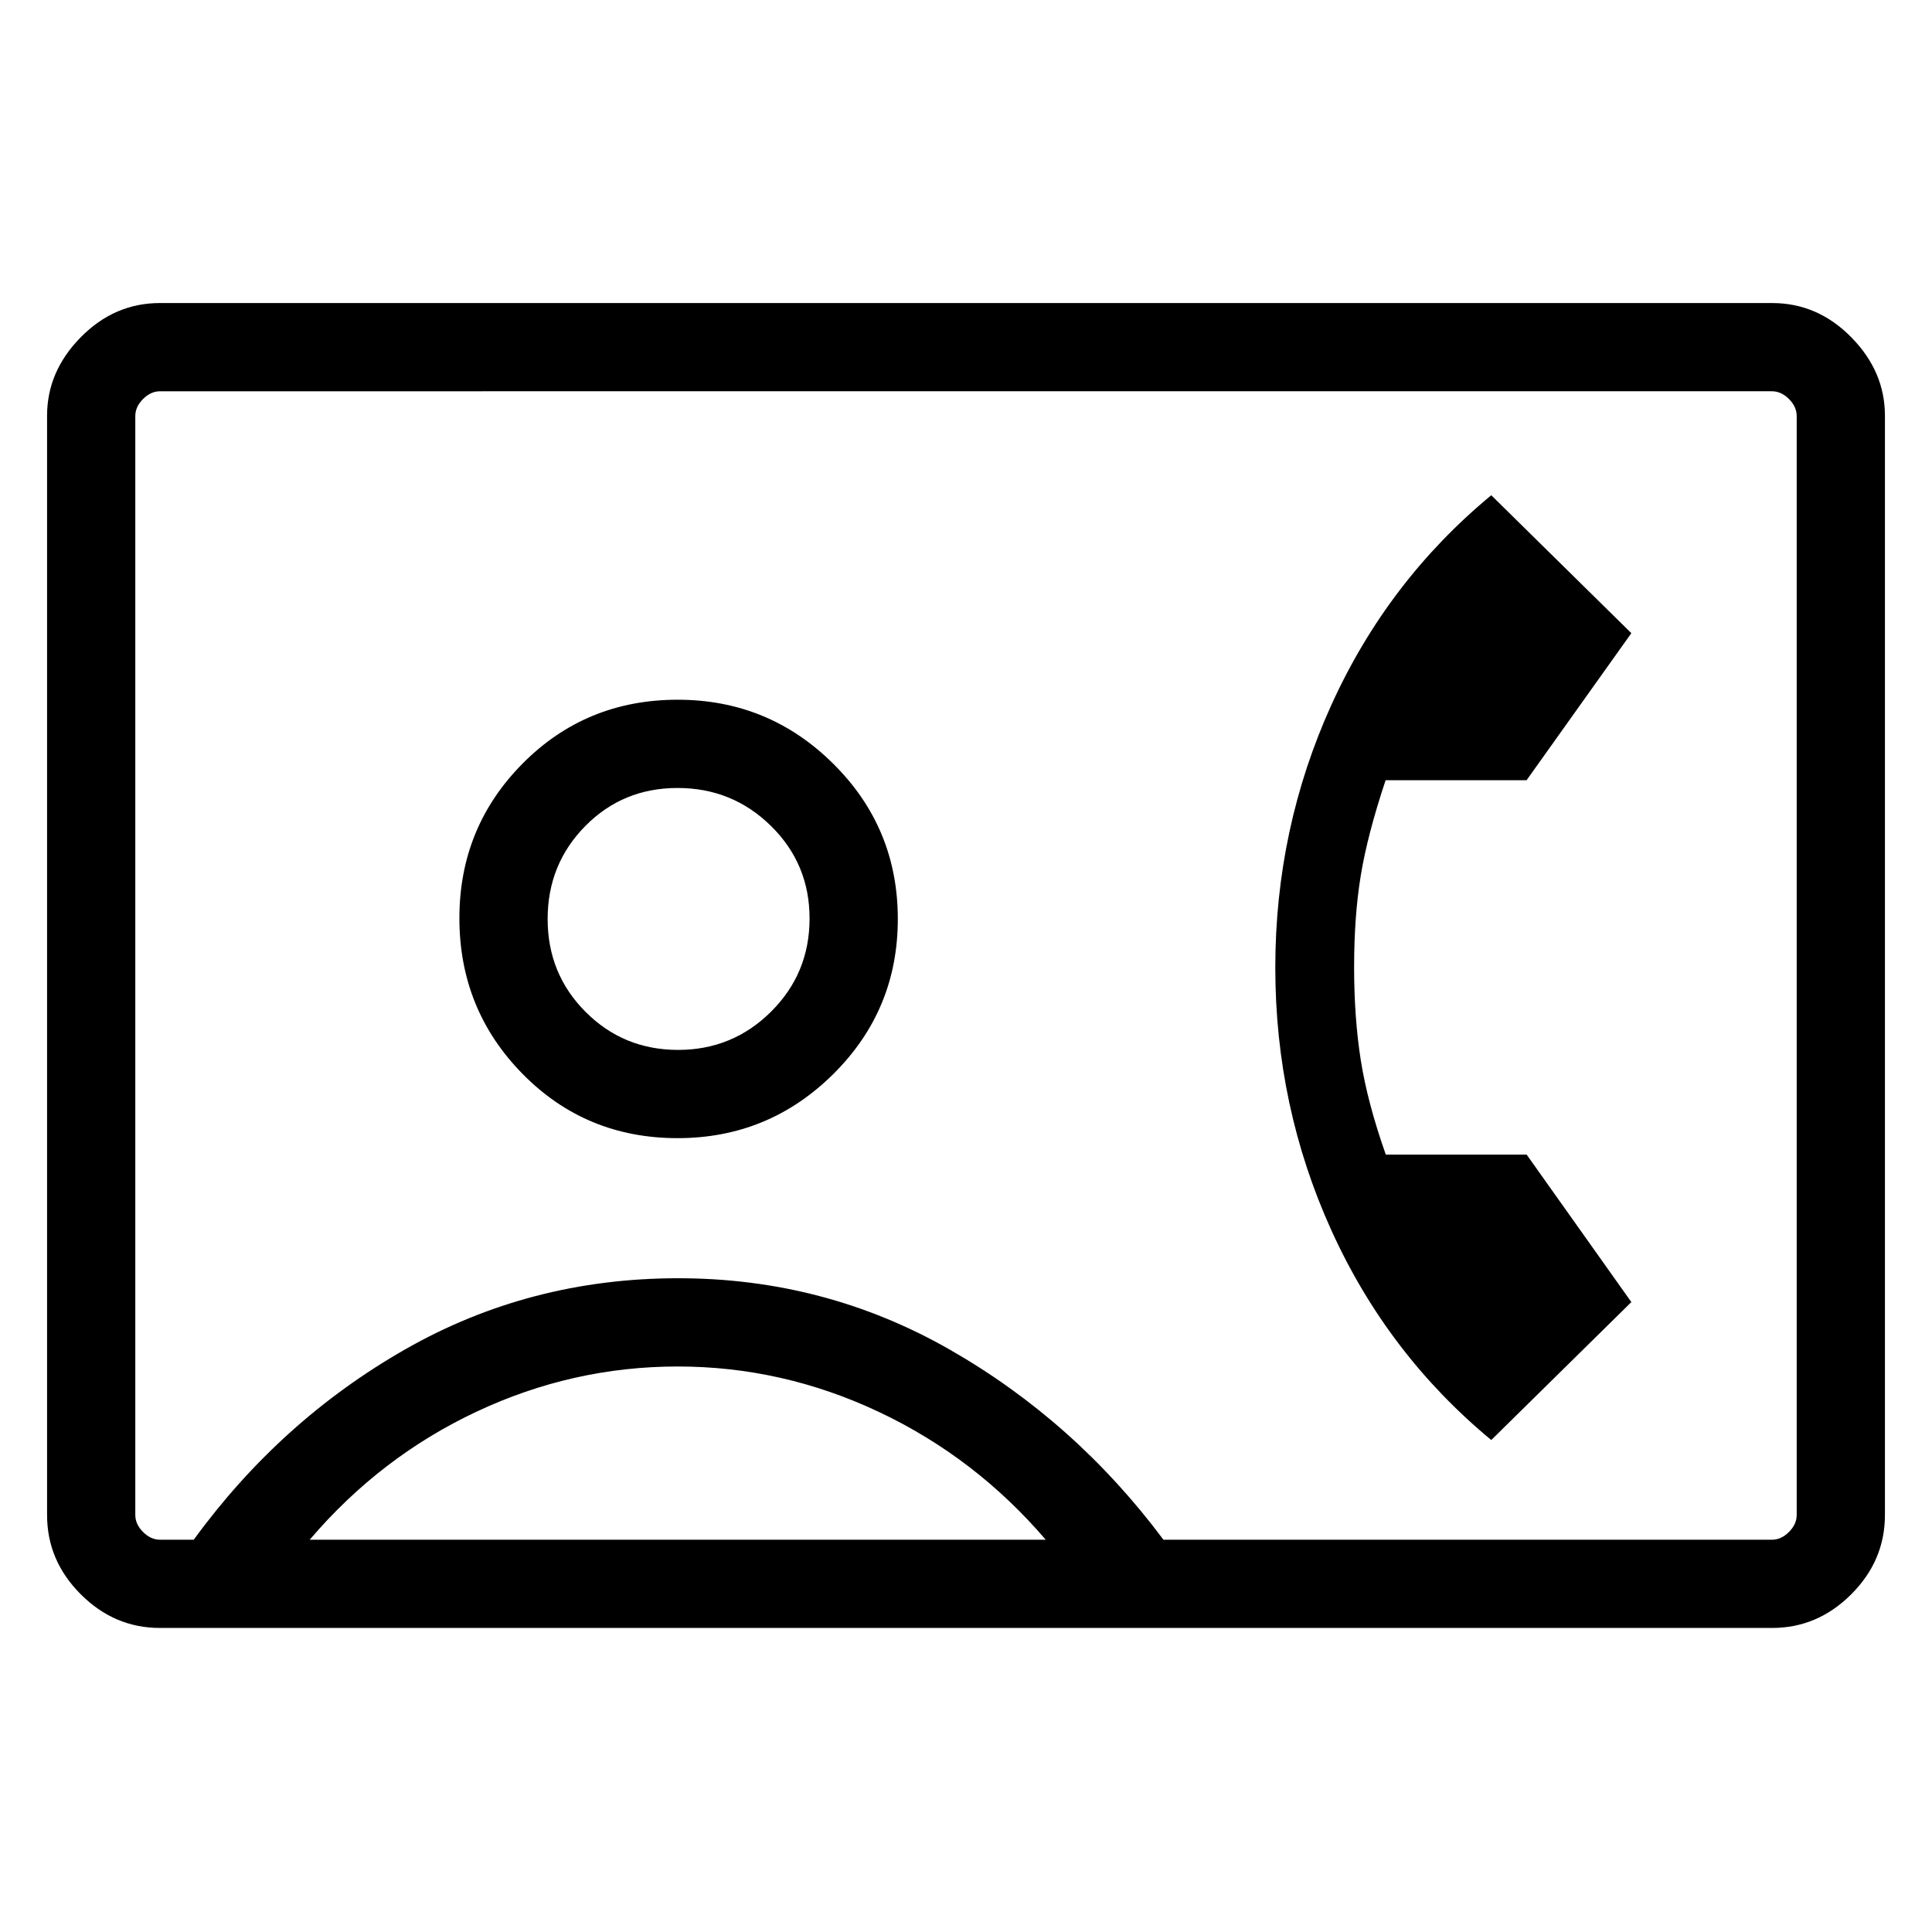 <svg xmlns="http://www.w3.org/2000/svg" height="48" viewBox="0 -960 960 960" width="48"><path d="M79.45-151.08q-22.6 0-39.33-16.73-16.73-16.73-16.73-39.37v-546.28q0-21.97 16.73-38.96 16.73-17 39.33-17h801.1q22.6 0 39.33 17 16.73 16.99 16.73 38.96v546.28q0 22.64-16.73 39.37-16.73 16.73-39.33 16.73H79.45Zm498.66-43.84h302.35q4.62 0 8.46-3.85 3.85-3.85 3.85-8.46v-546.04q0-4.61-3.85-8.46-3.84-3.85-8.46-3.85H79.54q-4.62 0-8.46 3.85-3.85 3.85-3.85 8.46v546.04q0 4.61 3.85 8.46 3.84 3.85 8.46 3.85h16.73q43.12-59.23 105.04-94.58 61.93-35.35 135.69-35.35 72.99 0 135.12 35.57 62.12 35.57 105.99 94.36ZM336.68-394.46q45.23 0 77.33-31.8 32.11-31.8 32.11-77.11 0-45.32-32.08-77.13-32.07-31.81-77.3-31.81-45.61 0-77.04 31.7-31.43 31.69-31.43 76.85 0 45.45 31.4 77.38 31.4 31.92 77.01 31.92Zm404.32 150L810.61-313l-52.02-73.27H688.6q-9.06-25.66-12.41-46.77-3.34-21.11-3.34-46.49 0-25.37 3.34-45.62 3.34-20.25 12.31-47.16h70.04l52.07-73.07L741-713.92q-51.46 42.57-79.39 104.07-27.92 61.5-27.92 130.66 0 69.15 27.92 130.65 27.93 61.5 79.39 104.08Zm-587.11 49.54h365.73q-34.96-40.84-82.82-63.46Q388.94-281 336.74-281t-99.99 22.47q-47.79 22.47-82.86 63.61Zm183.07-243.39q-27.15 0-46-18.9-18.84-18.89-18.84-46.13 0-27.24 18.68-46.18t45.88-18.94q27.21 0 46.4 18.85 19.19 18.85 19.19 46.02 0 27.25-19.12 46.27-19.13 19.01-46.19 19.01ZM480-480.5Z"/></svg>